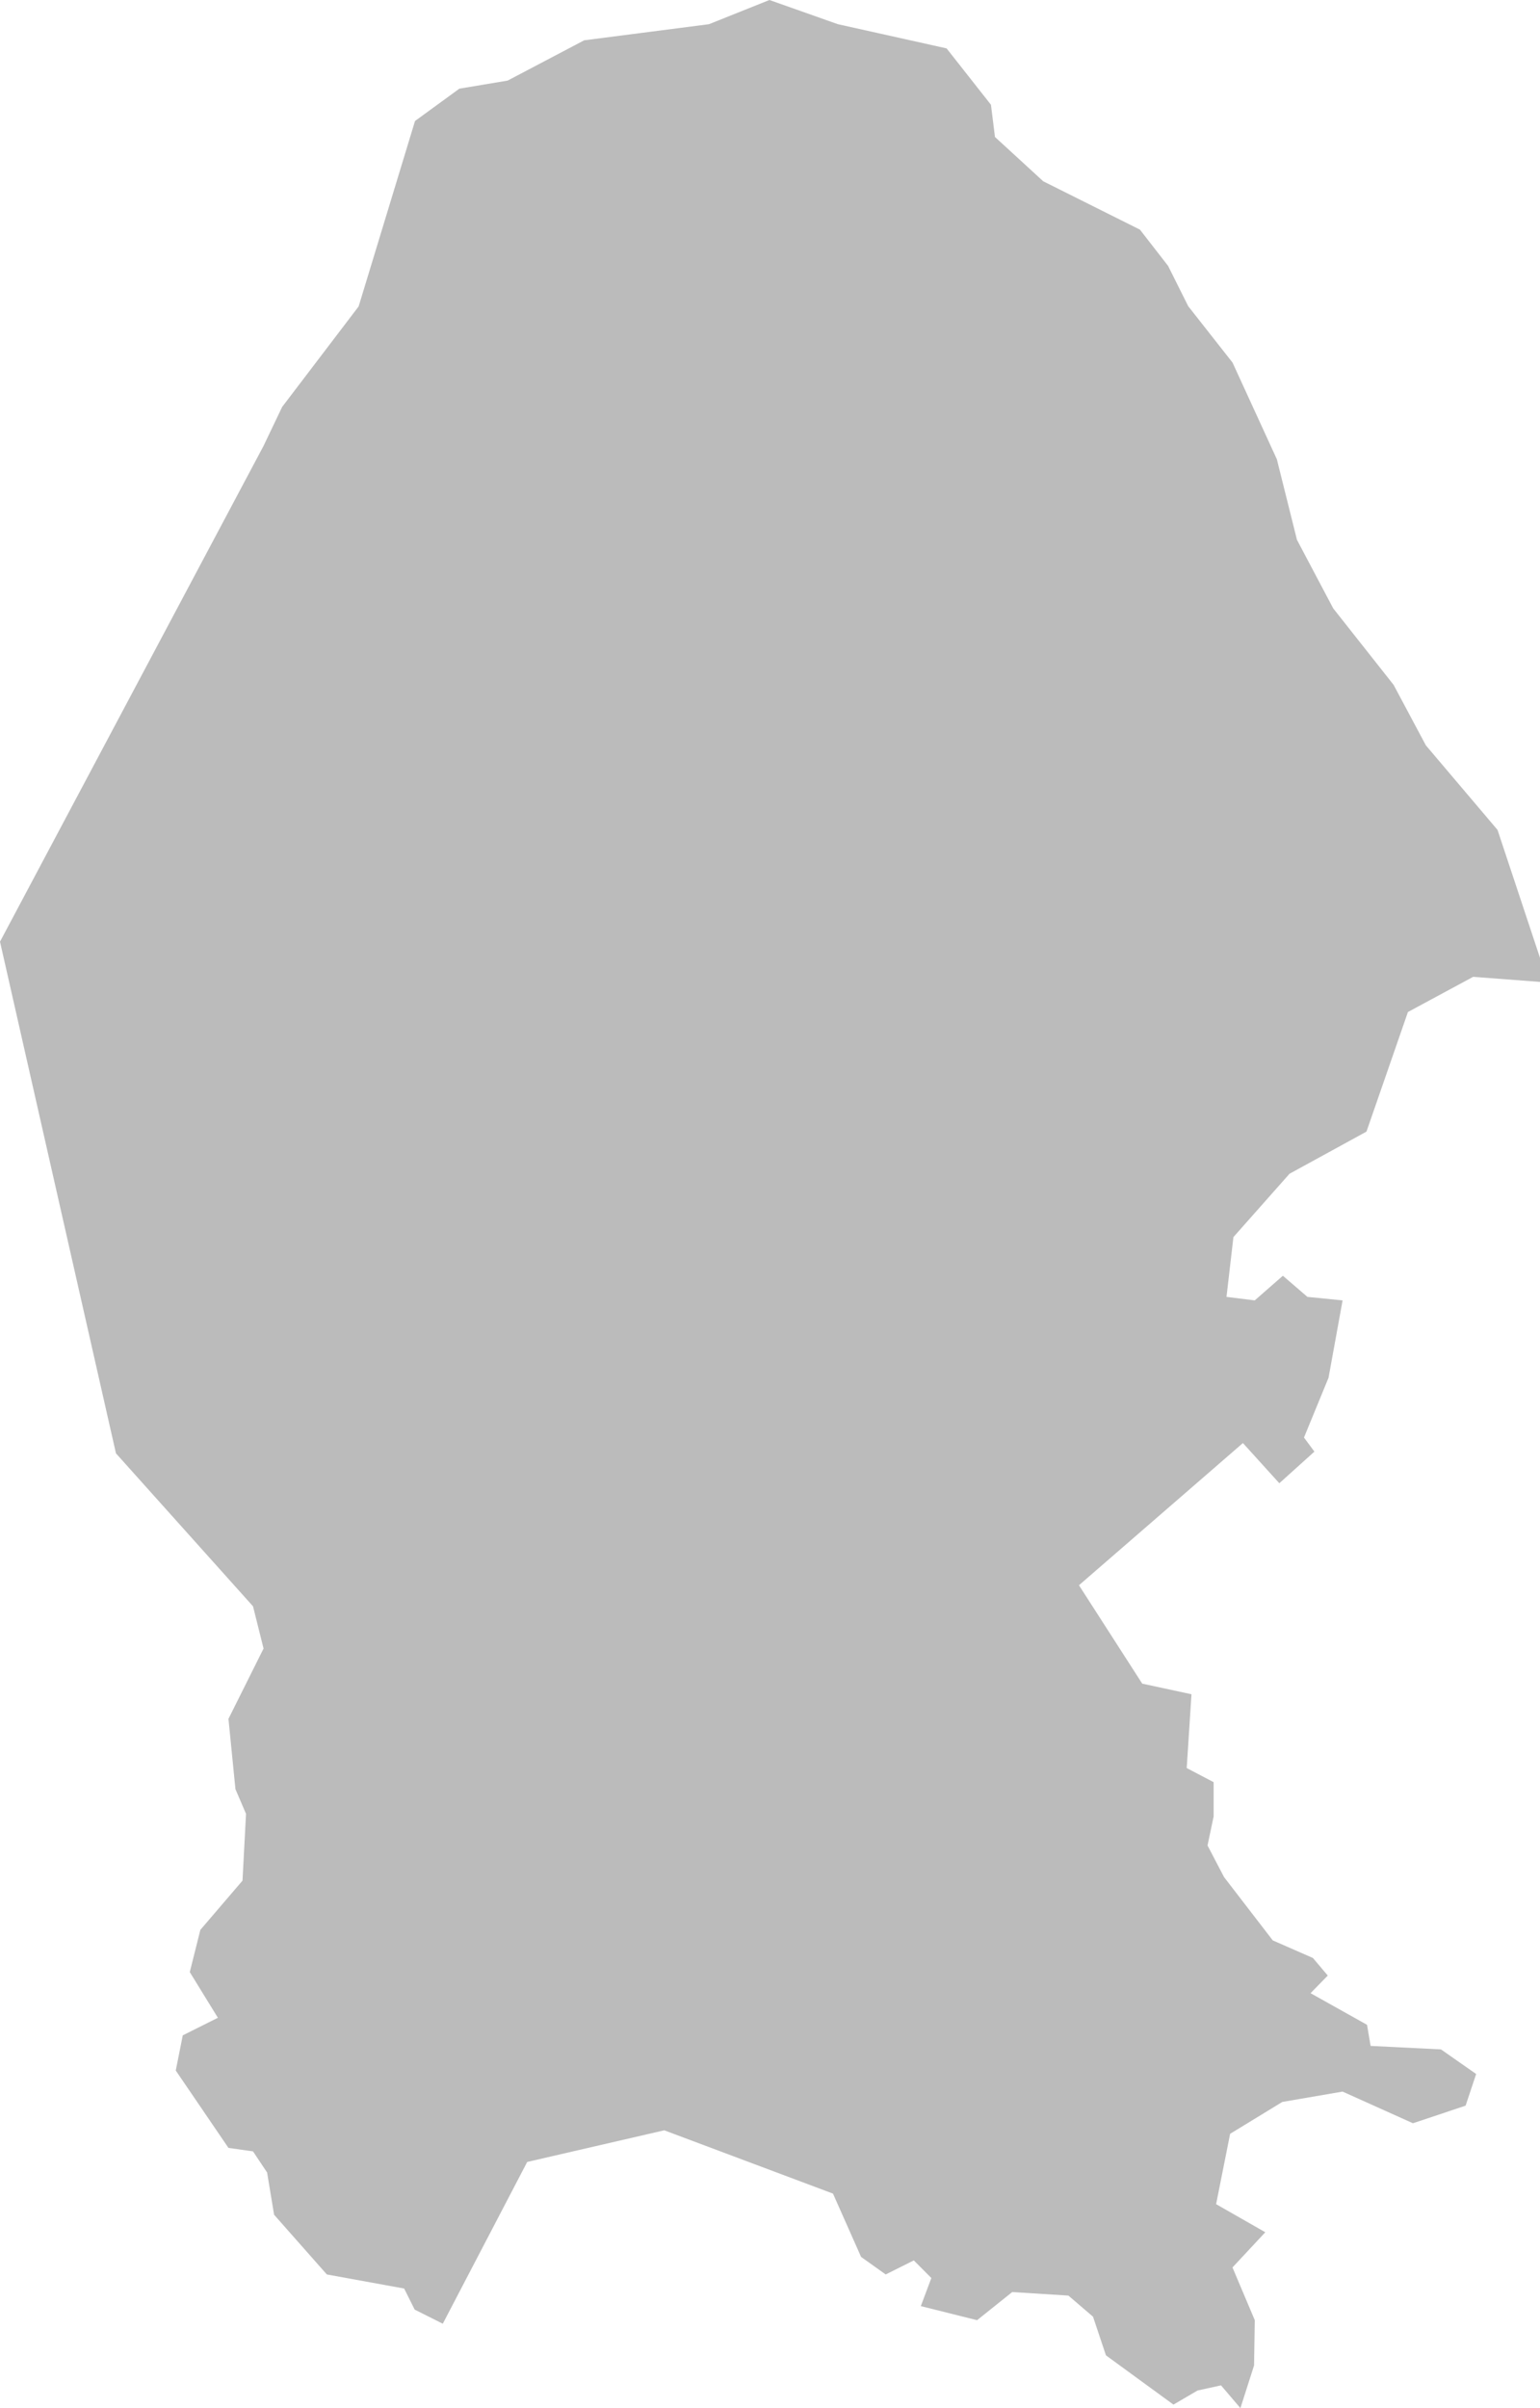 <?xml version="1.0" encoding="utf-8"?>
<!-- Generator: Adobe Illustrator 18.0.0, SVG Export Plug-In . SVG Version: 6.00 Build 0)  -->
<!DOCTYPE svg PUBLIC "-//W3C//DTD SVG 1.1//EN" "http://www.w3.org/Graphics/SVG/1.1/DTD/svg11.dtd">
<svg version="1.1" id="Capa_1" xmlns="http://www.w3.org/2000/svg" xmlns:xlink="http://www.w3.org/1999/xlink" x="0px" y="0px"
	 viewBox="0 0 127.402 199.114" enable-background="new 0 0 127.402 199.114" xml:space="preserve">
<polygon fill="#BBB" points="29.67,25.336 34.333,10.005 38.002,7.332 41.998,6.663 48.328,3.333 58.654,2.001 63.654,0 69.315,2 
	78.31,4.001 81.98,8.661 82.312,11.326 86.307,14.991 94.306,18.988 96.635,21.986 98.299,25.317 101.966,29.98 105.633,37.975 
	107.297,44.638 110.294,50.301 115.292,56.63 117.959,61.628 123.889,68.622 127.402,79.198 127.402,81.189 121.872,80.769 
	116.476,83.678 113.046,93.566 106.679,97.052 102.04,102.288 101.466,107.232 103.802,107.522 106.131,105.485 108.161,107.232 
	111.071,107.522 109.908,113.918 107.876,118.863 108.74,120.025 105.836,122.641 102.825,119.318 89.261,131.075 94.496,139.211 
	98.569,140.088 98.175,146.191 100.402,147.358 100.402,150.194 99.897,152.592 101.264,155.207 105.295,160.441 108.615,161.894 
	109.845,163.348 108.42,164.805 113.093,167.421 113.389,169.165 119.209,169.453 122.12,171.488 121.247,174.105 116.89,175.559 
	111.07,172.942 106.083,173.798 101.767,176.432 100.607,182.249 104.676,184.572 101.962,187.482 103.806,191.844 103.747,195.583 
	102.618,199.114 101.012,197.232 99.07,197.658 97.078,198.824 91.493,194.75 90.424,191.554 88.387,189.809 83.739,189.517 
	80.832,191.844 76.178,190.679 77.05,188.357 75.598,186.9 73.272,188.062 71.237,186.612 68.911,181.377 54.953,176.143 
	43.614,178.76 36.631,192.135 34.305,190.968 33.435,189.226 27.039,188.062 22.675,183.123 22.097,179.633 20.932,177.886 
	18.9,177.597 14.54,171.2 15.12,168.291 18.026,166.839 15.7,163.061 16.576,159.569 20.062,155.499 20.353,149.976 19.478,147.938 
	18.9,142.123 21.804,136.307 20.932,132.817 9.593,120.169 0,77.862 21.804,36.866 23.342,33.646 "/>
</svg>
